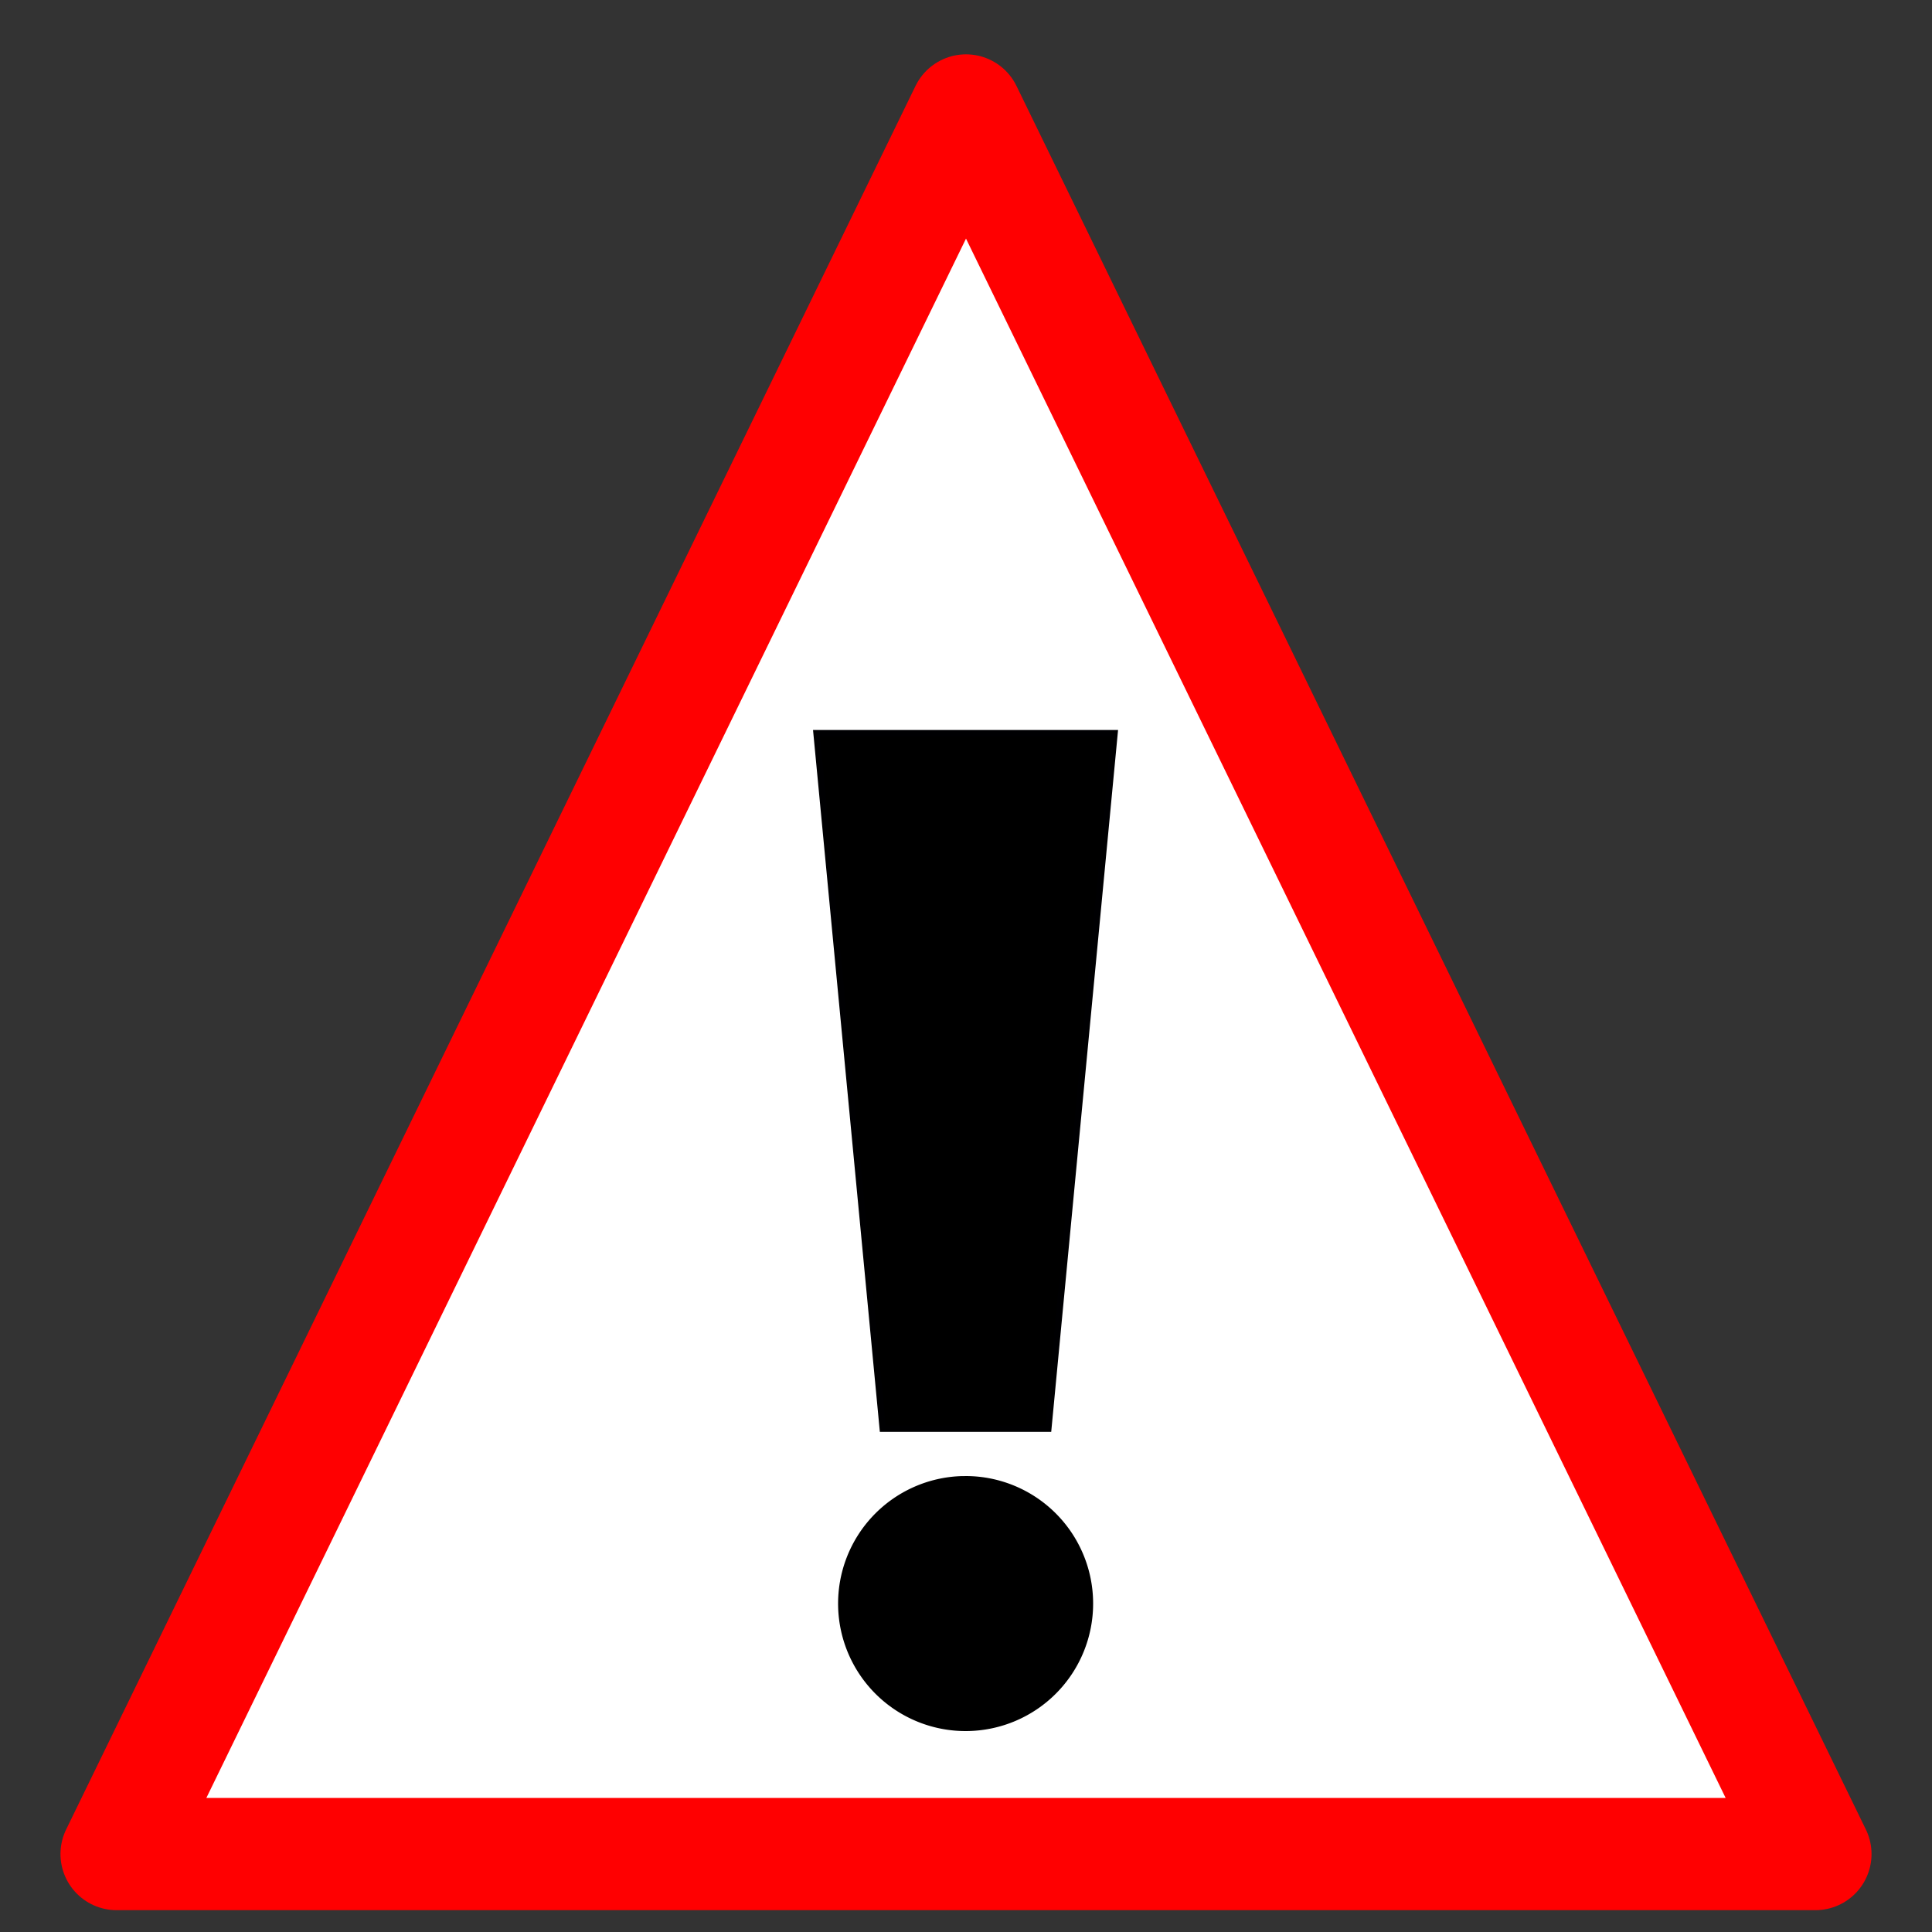 <?xml version="1.0" encoding="UTF-8" standalone="no"?>
<!-- Created with Inkscape (http://www.inkscape.org/) -->

<svg
   xmlns:dc="http://purl.org/dc/elements/1.1/"
   xmlns:cc="http://creativecommons.org/ns#"
   xmlns:rdf="http://www.w3.org/1999/02/22-rdf-syntax-ns#"
   xmlns:svg="http://www.w3.org/2000/svg"
   xmlns="http://www.w3.org/2000/svg"
   xmlns:sodipodi="http://sodipodi.sourceforge.net/DTD/sodipodi-0.dtd"
   xmlns:inkscape="http://www.inkscape.org/namespaces/inkscape"
   width="250"
   height="250"
   viewBox="0 0 66.146 66.146"
   version="1.1"
   id="svg8"
   inkscape:version="0.92.2 5c3e80d, 2017-08-06"
   sodipodi:docname="Attention.svg">
  <rect x="0" y="0" width="66.146" height="66.146" fill="#333333" stroke="none"/>
  <defs
     id="defs2" />
  <sodipodi:namedview
     id="base"
     pagecolor="#ffffff"
     bordercolor="#666666"
     borderopacity="1.0"
     inkscape:pageopacity="0.0"
     inkscape:pageshadow="2"
     inkscape:zoom="1.898547"
     inkscape:cx="139.68954"
     inkscape:cy="142.24578"
     inkscape:document-units="px"
     inkscape:current-layer="layer1"
     showgrid="true"
     units="px"
     inkscape:window-width="1440"
     inkscape:window-height="835"
     inkscape:window-x="1024"
     inkscape:window-y="0"
     inkscape:window-maximized="1"
     inkscape:snap-nodes="false">
    <inkscape:grid
       type="xygrid"
       id="grid815" />
  </sodipodi:namedview>
  <g
     inkscape:label="Ebene 1"
     inkscape:groupmode="layer"
     id="layer1"
     transform="translate(0,-230.854)">
    <path
       style="fill:#ffffff;fill-opacity:1;fill-rule:evenodd;stroke:#ff0001;stroke-width:3.843;stroke-linecap:round;stroke-linejoin:round;stroke-miterlimit:4;stroke-dasharray:none;stroke-opacity:1"
       d="M 3.992,294.331 33.073,234.636 62.154,294.331 Z"
       id="path817"
       inkscape:connector-curvature="0"
       sodipodi:nodetypes="cccc" />
    <path
       style="fill:#000000;fill-opacity:1;fill-rule:evenodd;stroke:#000002;stroke-width:0.217;stroke-linecap:round;stroke-linejoin:miter;stroke-miterlimit:4;stroke-dasharray:none;stroke-opacity:1"
       d="m 27.955,255.955 h 10.205 l -2.268,23.812 h -5.67 z"
       id="path842"
       inkscape:connector-curvature="0"
       sodipodi:nodetypes="ccccc" />
    <path
       style="opacity:1;fill:#000000;fill-opacity:1;fill-rule:nonzero;stroke:#000000;stroke-width:2.117;stroke-linecap:round;stroke-linejoin:round;stroke-miterlimit:4;stroke-dasharray:none;stroke-dashoffset:0;stroke-opacity:1"
       id="path844"
       sodipodi:type="arc"
       sodipodi:cx="33.059353"
       sodipodi:cy="285.75516"
       sodipodi:rx="3.3072915"
       sodipodi:ry="3.3072915"
       sodipodi:start="4.7164905"
       sodipodi:end="4.683434"
       sodipodi:open="true"
       d="m 33.073,282.448 a 3.307,3.307 0 0 1 3.294,3.293 3.307,3.307 0 0 1 -3.266,3.321 3.307,3.307 0 0 1 -3.348,-3.239 3.307,3.307 0 0 1 3.211,-3.374" />
  </g>
</svg>
